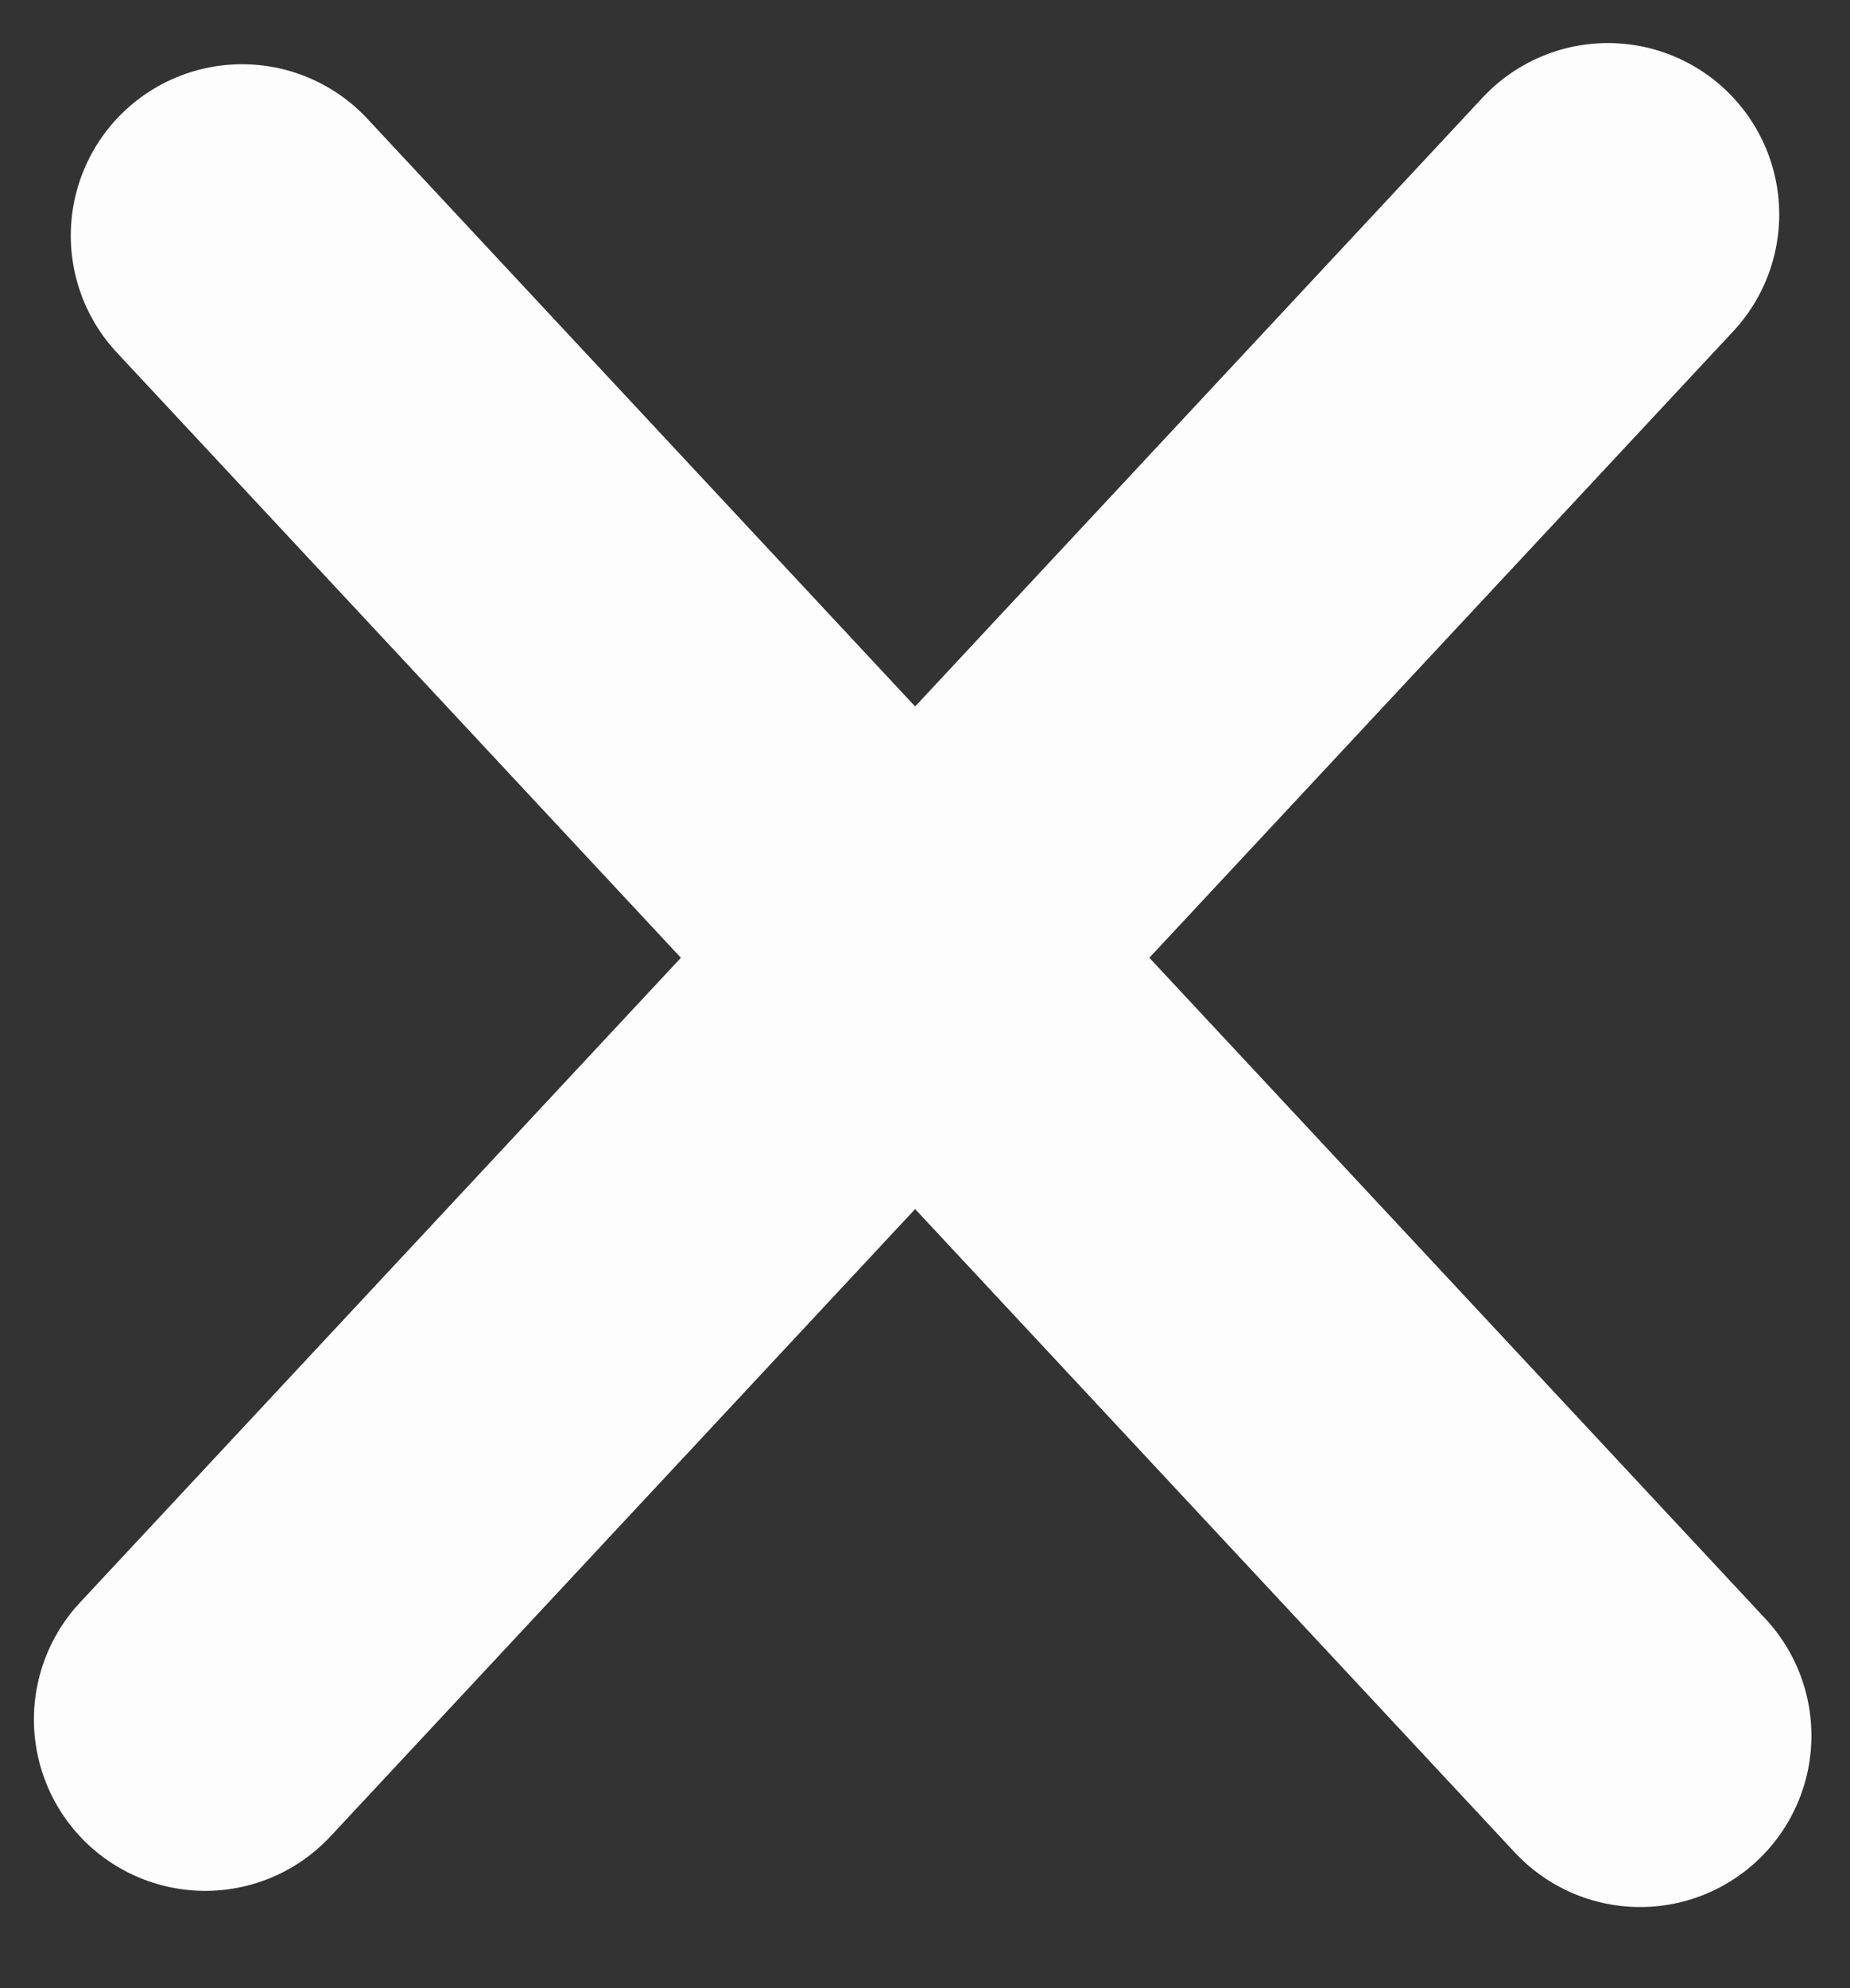 <svg width="27" height="29" viewBox="0 0 27 29" fill="none" xmlns="http://www.w3.org/2000/svg">
<rect x="0" y="0" width="27" height="29" fill="#333333" stroke="none"/>
<line x1="3.533" y1="3.437" x2="23.937" y2="25.317" stroke="#FDFDFD" stroke-width="5" stroke-linecap="round"/>
<line x1="2.995" y1="25.081" x2="23.467" y2="3.128" stroke="#FDFDFD" stroke-width="5" stroke-linecap="round"/>
</svg>
